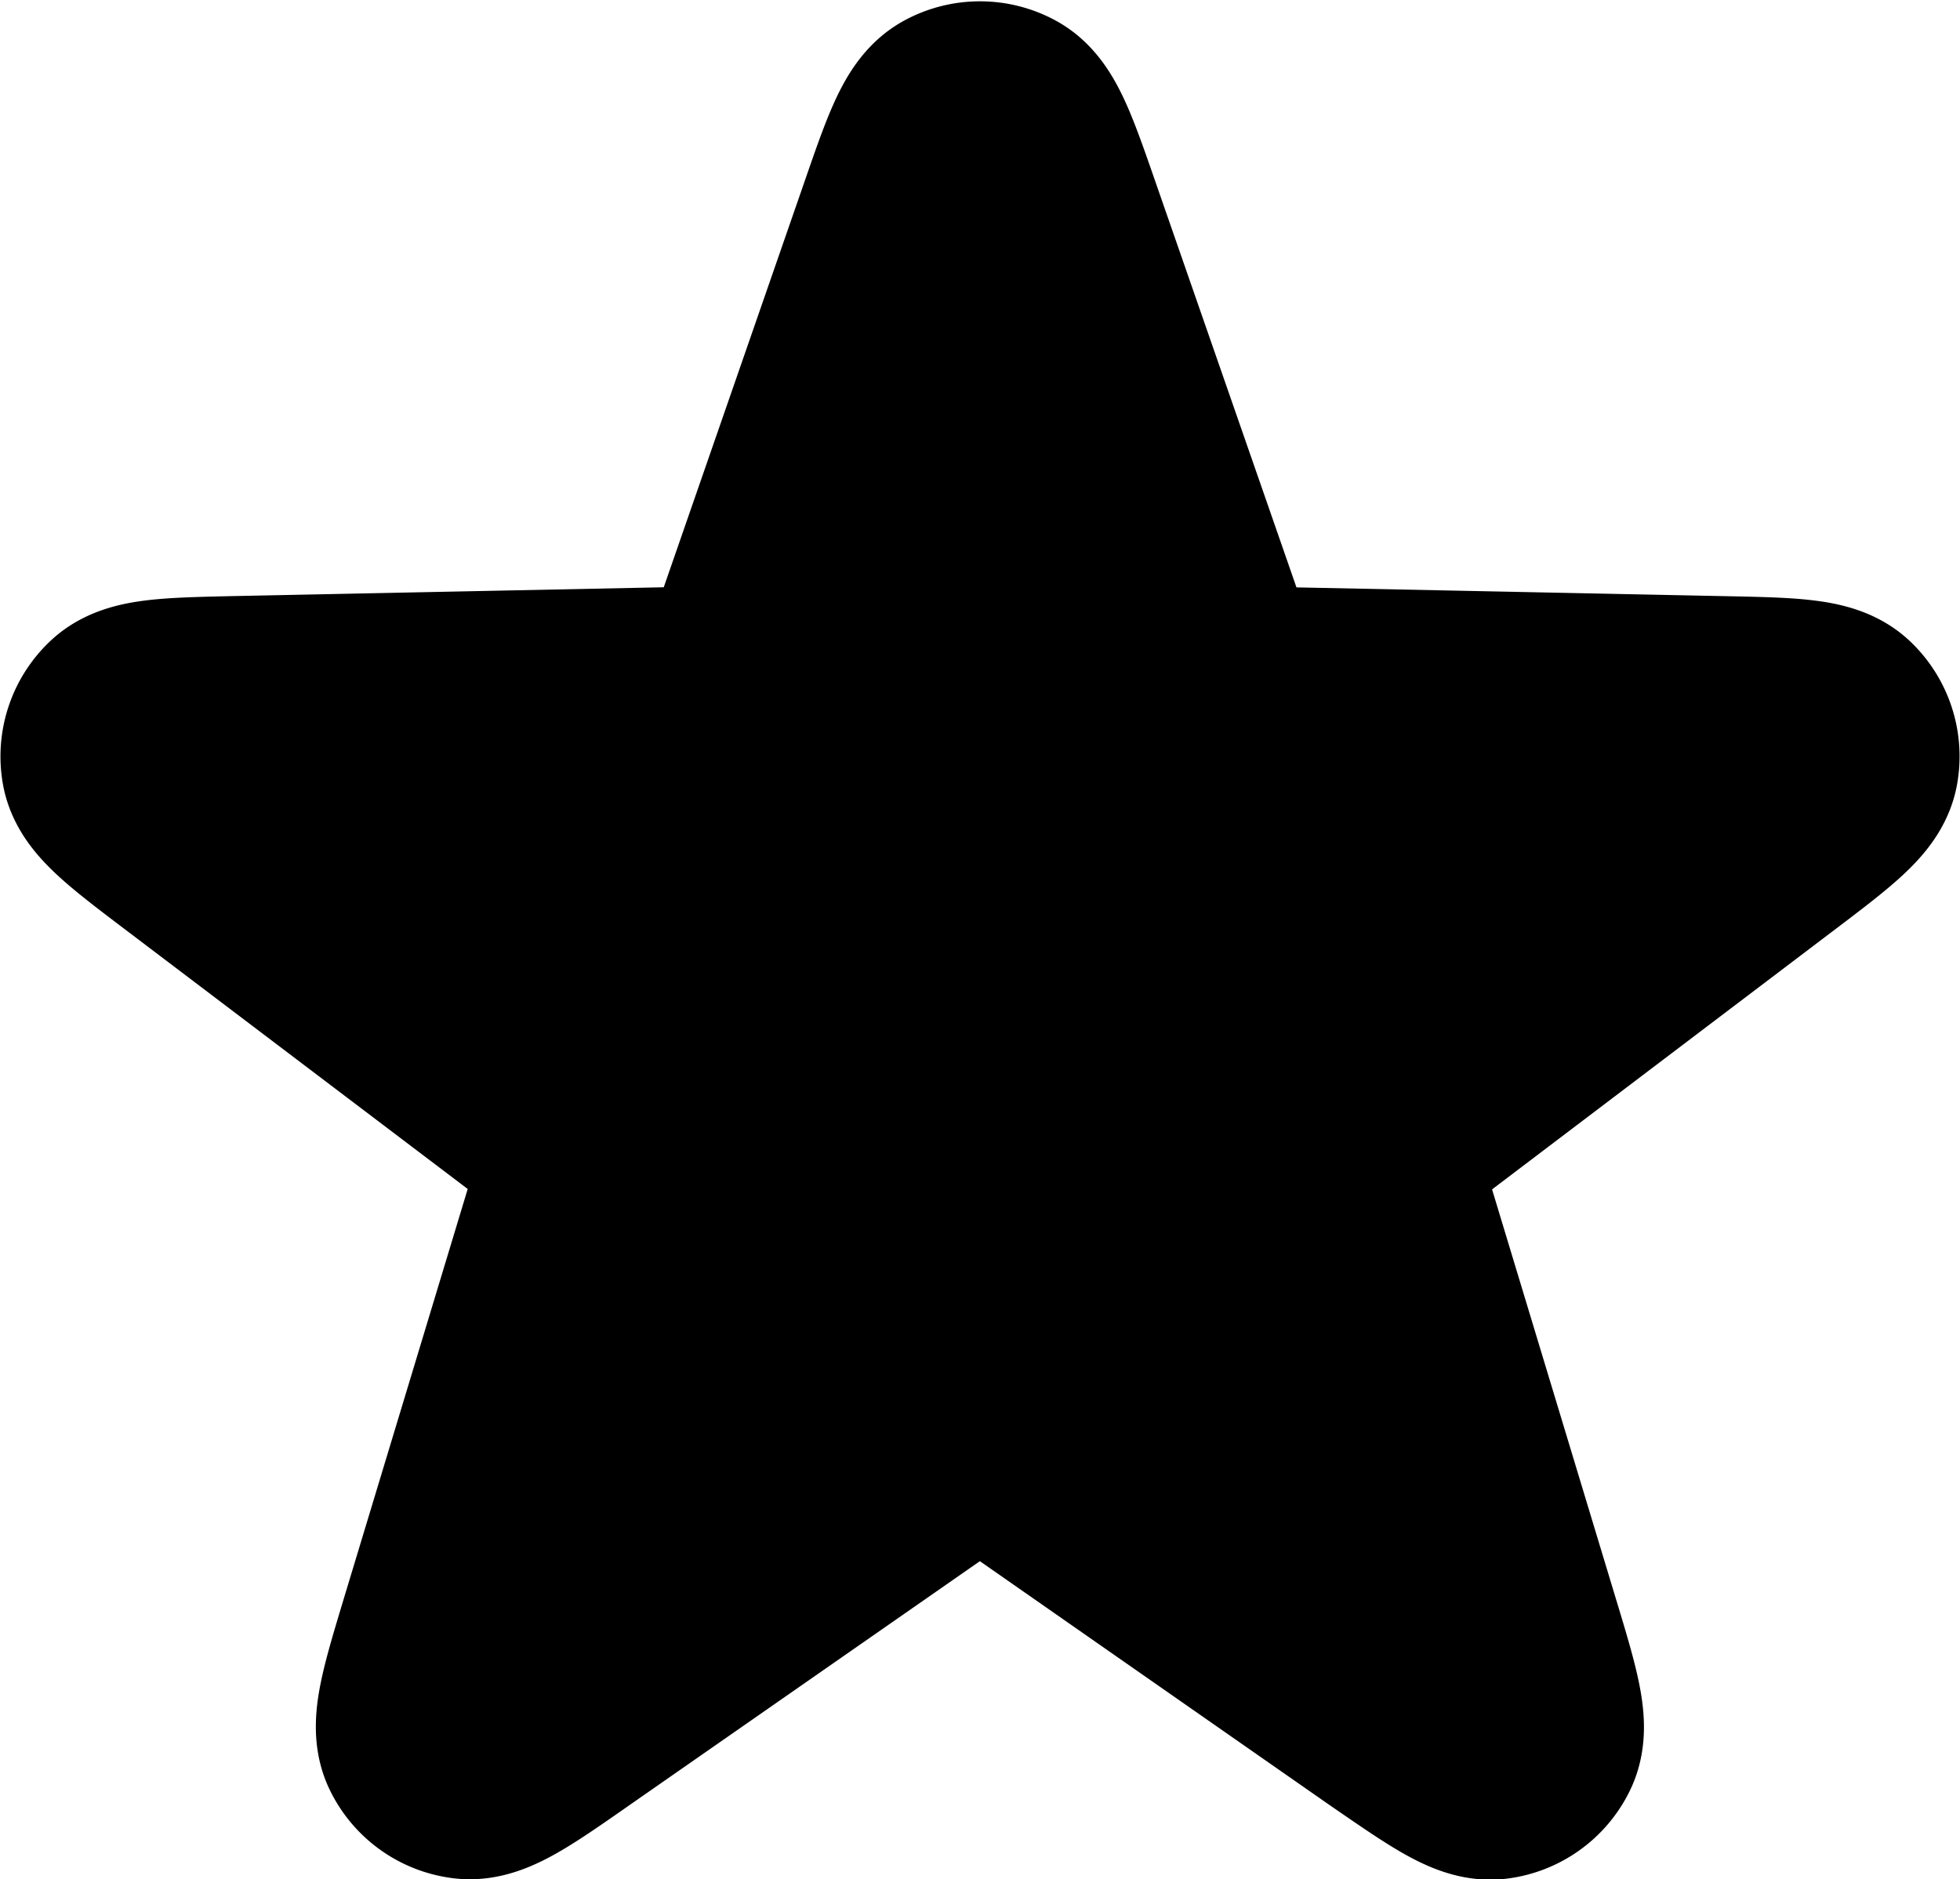 <svg xmlns="http://www.w3.org/2000/svg" width="17.738" height="17.008" viewBox="0 0 17.738 17.008">
  <path id="star-sharp-svgrepo-com" d="M10.17,4.025c.2-.579.3-.869.451-.95a.435.435,0,0,1,.413,0c.149.08.25.37.451.95l1.332,3.831a.99.99,0,0,0,.138.309.435.435,0,0,0,.17.123.99.99,0,0,0,.336.035l4.055.083c.613.012.92.019,1.042.136a.435.435,0,0,1,.128.393c-.03.166-.275.352-.764.722l-3.232,2.45a.993.993,0,0,0-.251.226.436.436,0,0,0-.065.2.992.992,0,0,0,.07.331l1.174,3.882c.178.587.266.881.193,1.033a.435.435,0,0,1-.334.243c-.168.023-.419-.153-.923-.5L11.225,15.2a.994.994,0,0,0-.293-.169.435.435,0,0,0-.21,0,.994.994,0,0,0-.293.169L7.1,17.518c-.5.35-.755.526-.923.5a.435.435,0,0,1-.334-.243c-.073-.152.016-.446.193-1.033l1.174-3.882a.991.991,0,0,0,.07-.331.436.436,0,0,0-.065-.2.993.993,0,0,0-.251-.226L3.734,9.656C3.245,9.286,3,9.1,2.97,8.934A.435.435,0,0,1,3.1,8.541c.122-.117.429-.123,1.042-.136l4.055-.083a.991.991,0,0,0,.336-.035.435.435,0,0,0,.17-.123.991.991,0,0,0,.138-.309Z" transform="translate(-1.959 -2.011)" stroke="#000" stroke-linecap="round" stroke-linejoin="round" stroke-width="2"/>
</svg>
